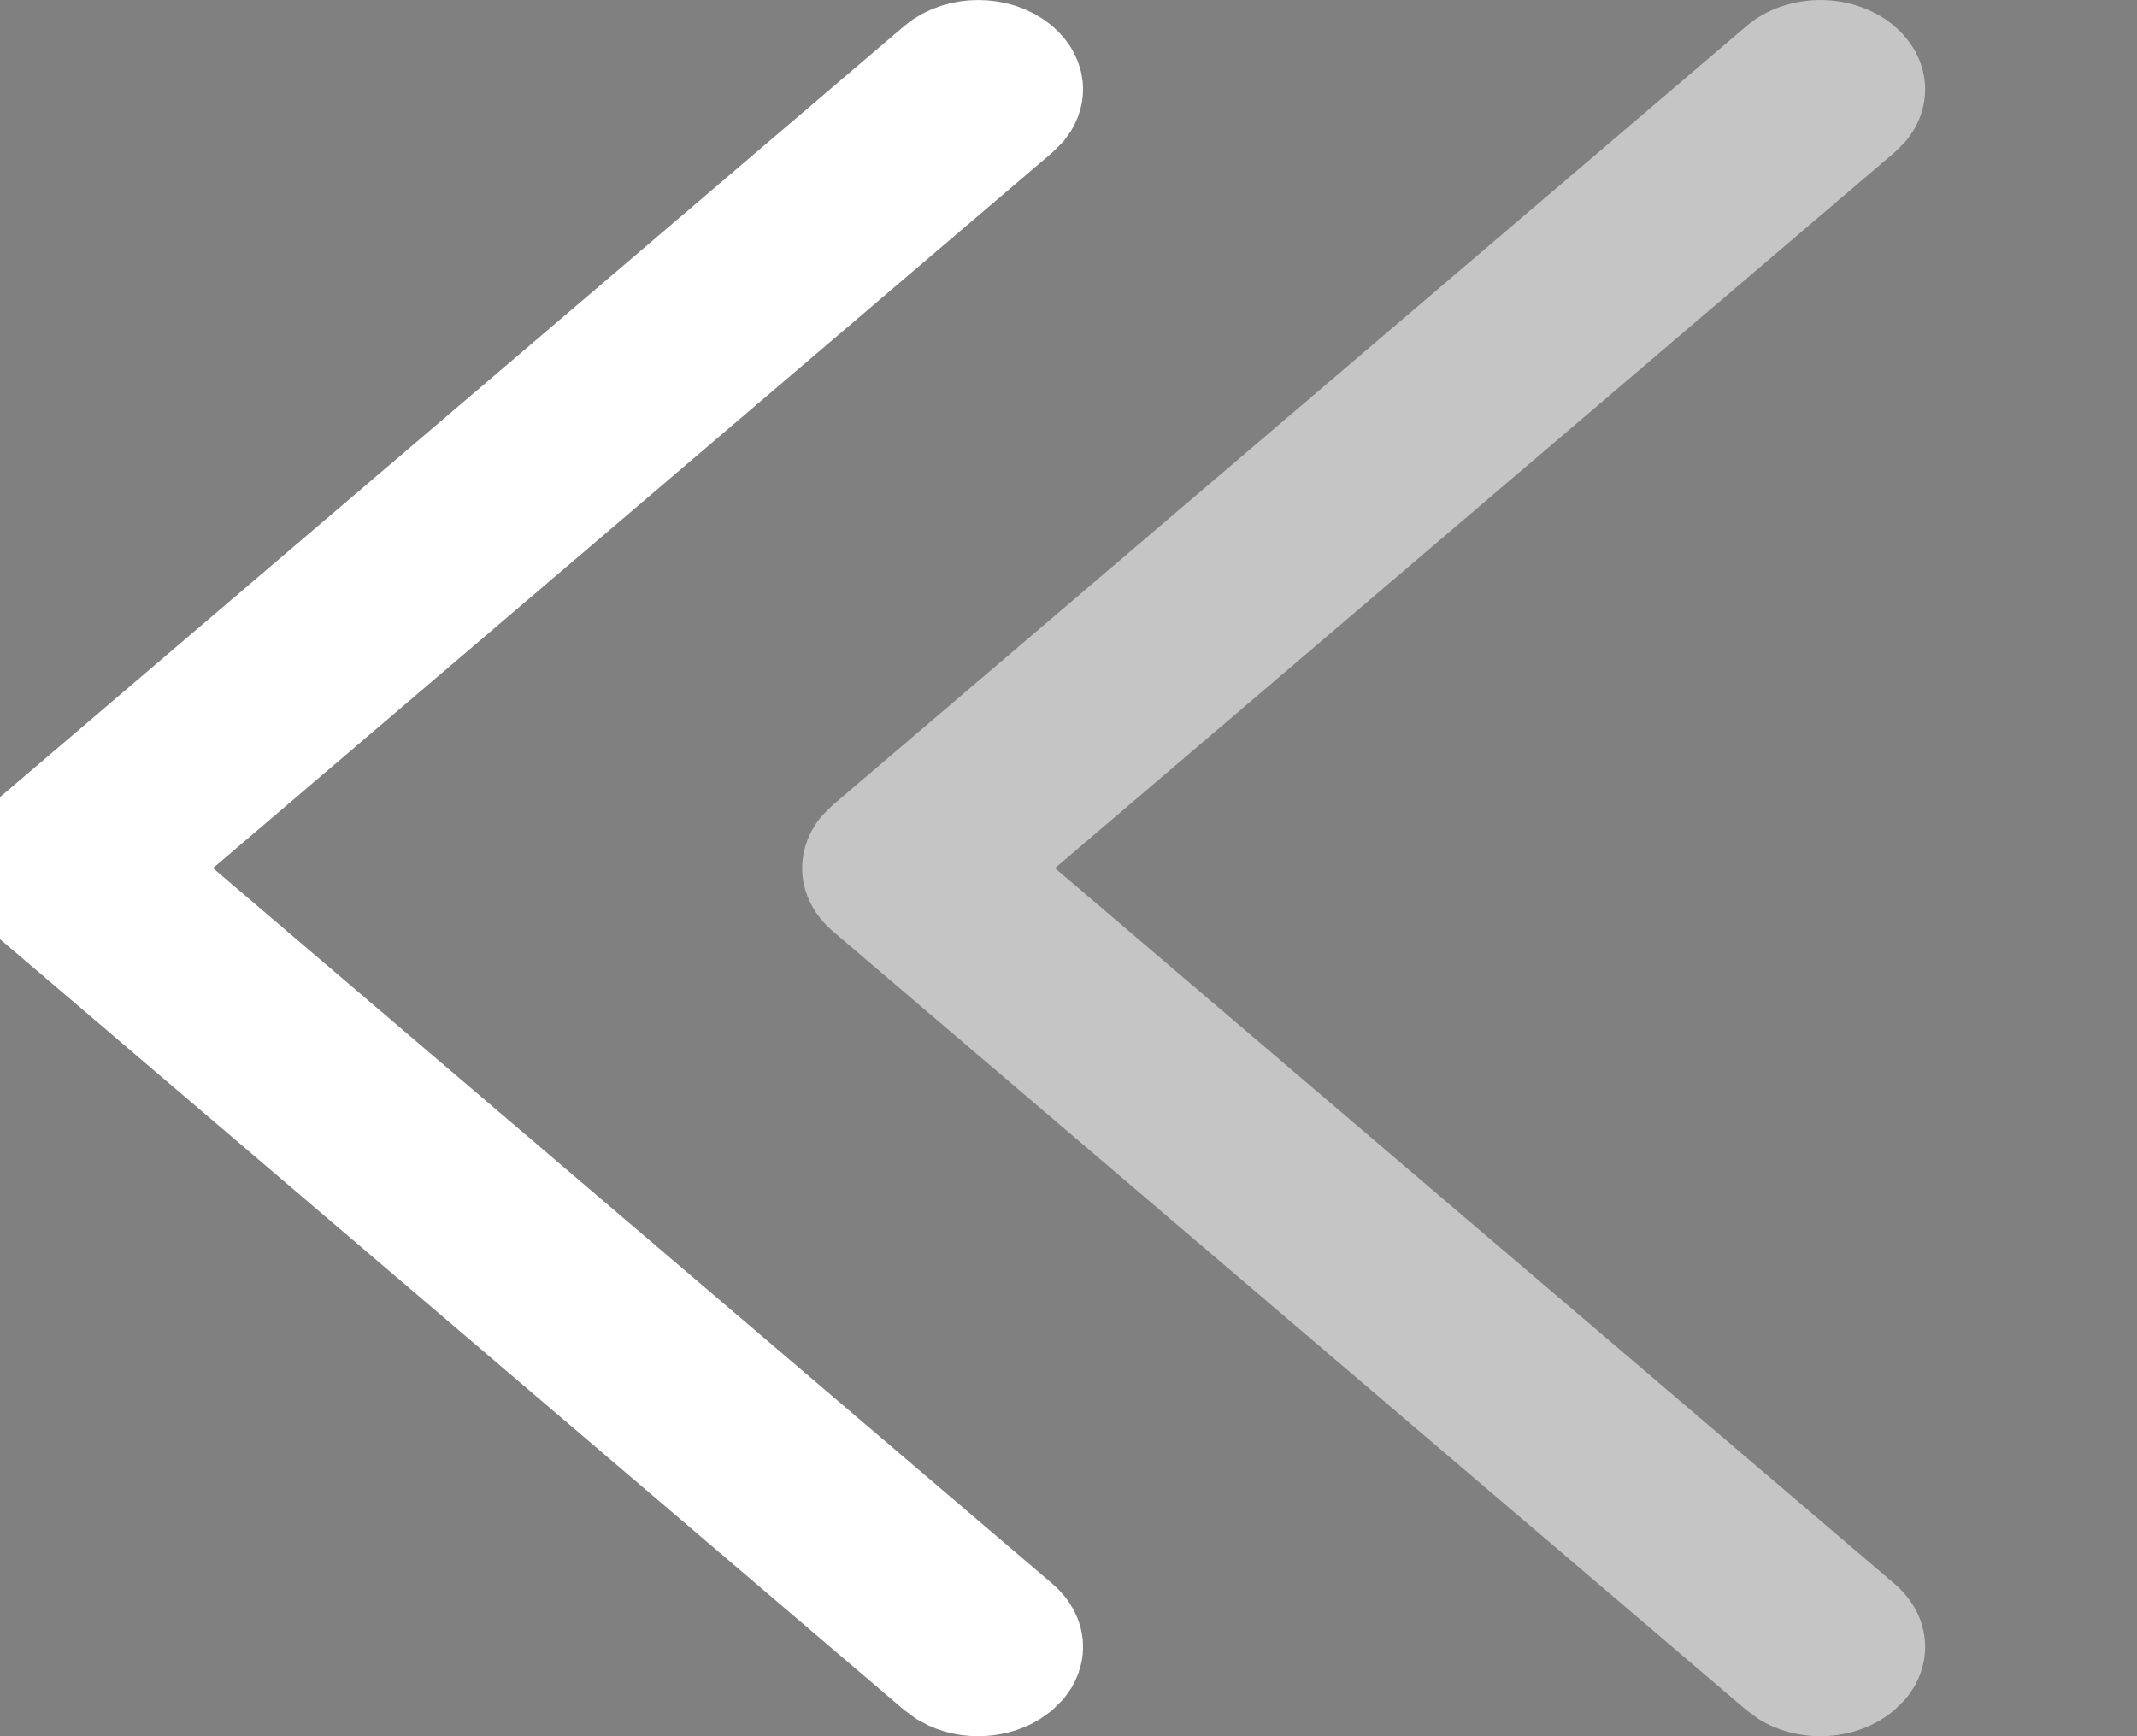 <svg width="16" height="13" viewBox="0 0 16 13" fill="none" xmlns="http://www.w3.org/2000/svg">
<rect x="0" y="0" width="16" height="13" fill="#808080" stroke="none"/>
<path d="M1.27 6.88L7.555 12.239C7.555 12.239 7.555 12.239 7.555 12.239C7.599 12.277 7.607 12.309 7.609 12.325C7.61 12.34 7.607 12.363 7.586 12.391L7.544 12.432C7.441 12.511 7.262 12.525 7.137 12.453L7.081 12.412L0.255 6.592C0.211 6.555 0.203 6.522 0.201 6.506C0.2 6.491 0.203 6.469 0.224 6.44L0.269 6.396L7.094 0.576C7.214 0.475 7.435 0.475 7.555 0.576C7.599 0.614 7.607 0.647 7.609 0.663C7.61 0.677 7.607 0.7 7.586 0.728L7.541 0.773L1.27 6.12L0.824 6.5L1.27 6.88Z" fill="#0F442A" stroke="white"/>
<path d="M14.184 0.196C14.462 0.433 14.488 0.805 14.26 1.067L14.184 1.142L7.899 6.5L14.184 11.858C14.462 12.096 14.488 12.467 14.26 12.729L14.184 12.804C13.905 13.041 13.47 13.063 13.163 12.869L13.075 12.804L6.236 6.973C5.957 6.735 5.932 6.364 6.16 6.102L6.236 6.027L13.075 0.196C13.381 -0.065 13.877 -0.065 14.184 0.196Z" fill="white" fill-opacity="0.54"/>
</svg>
